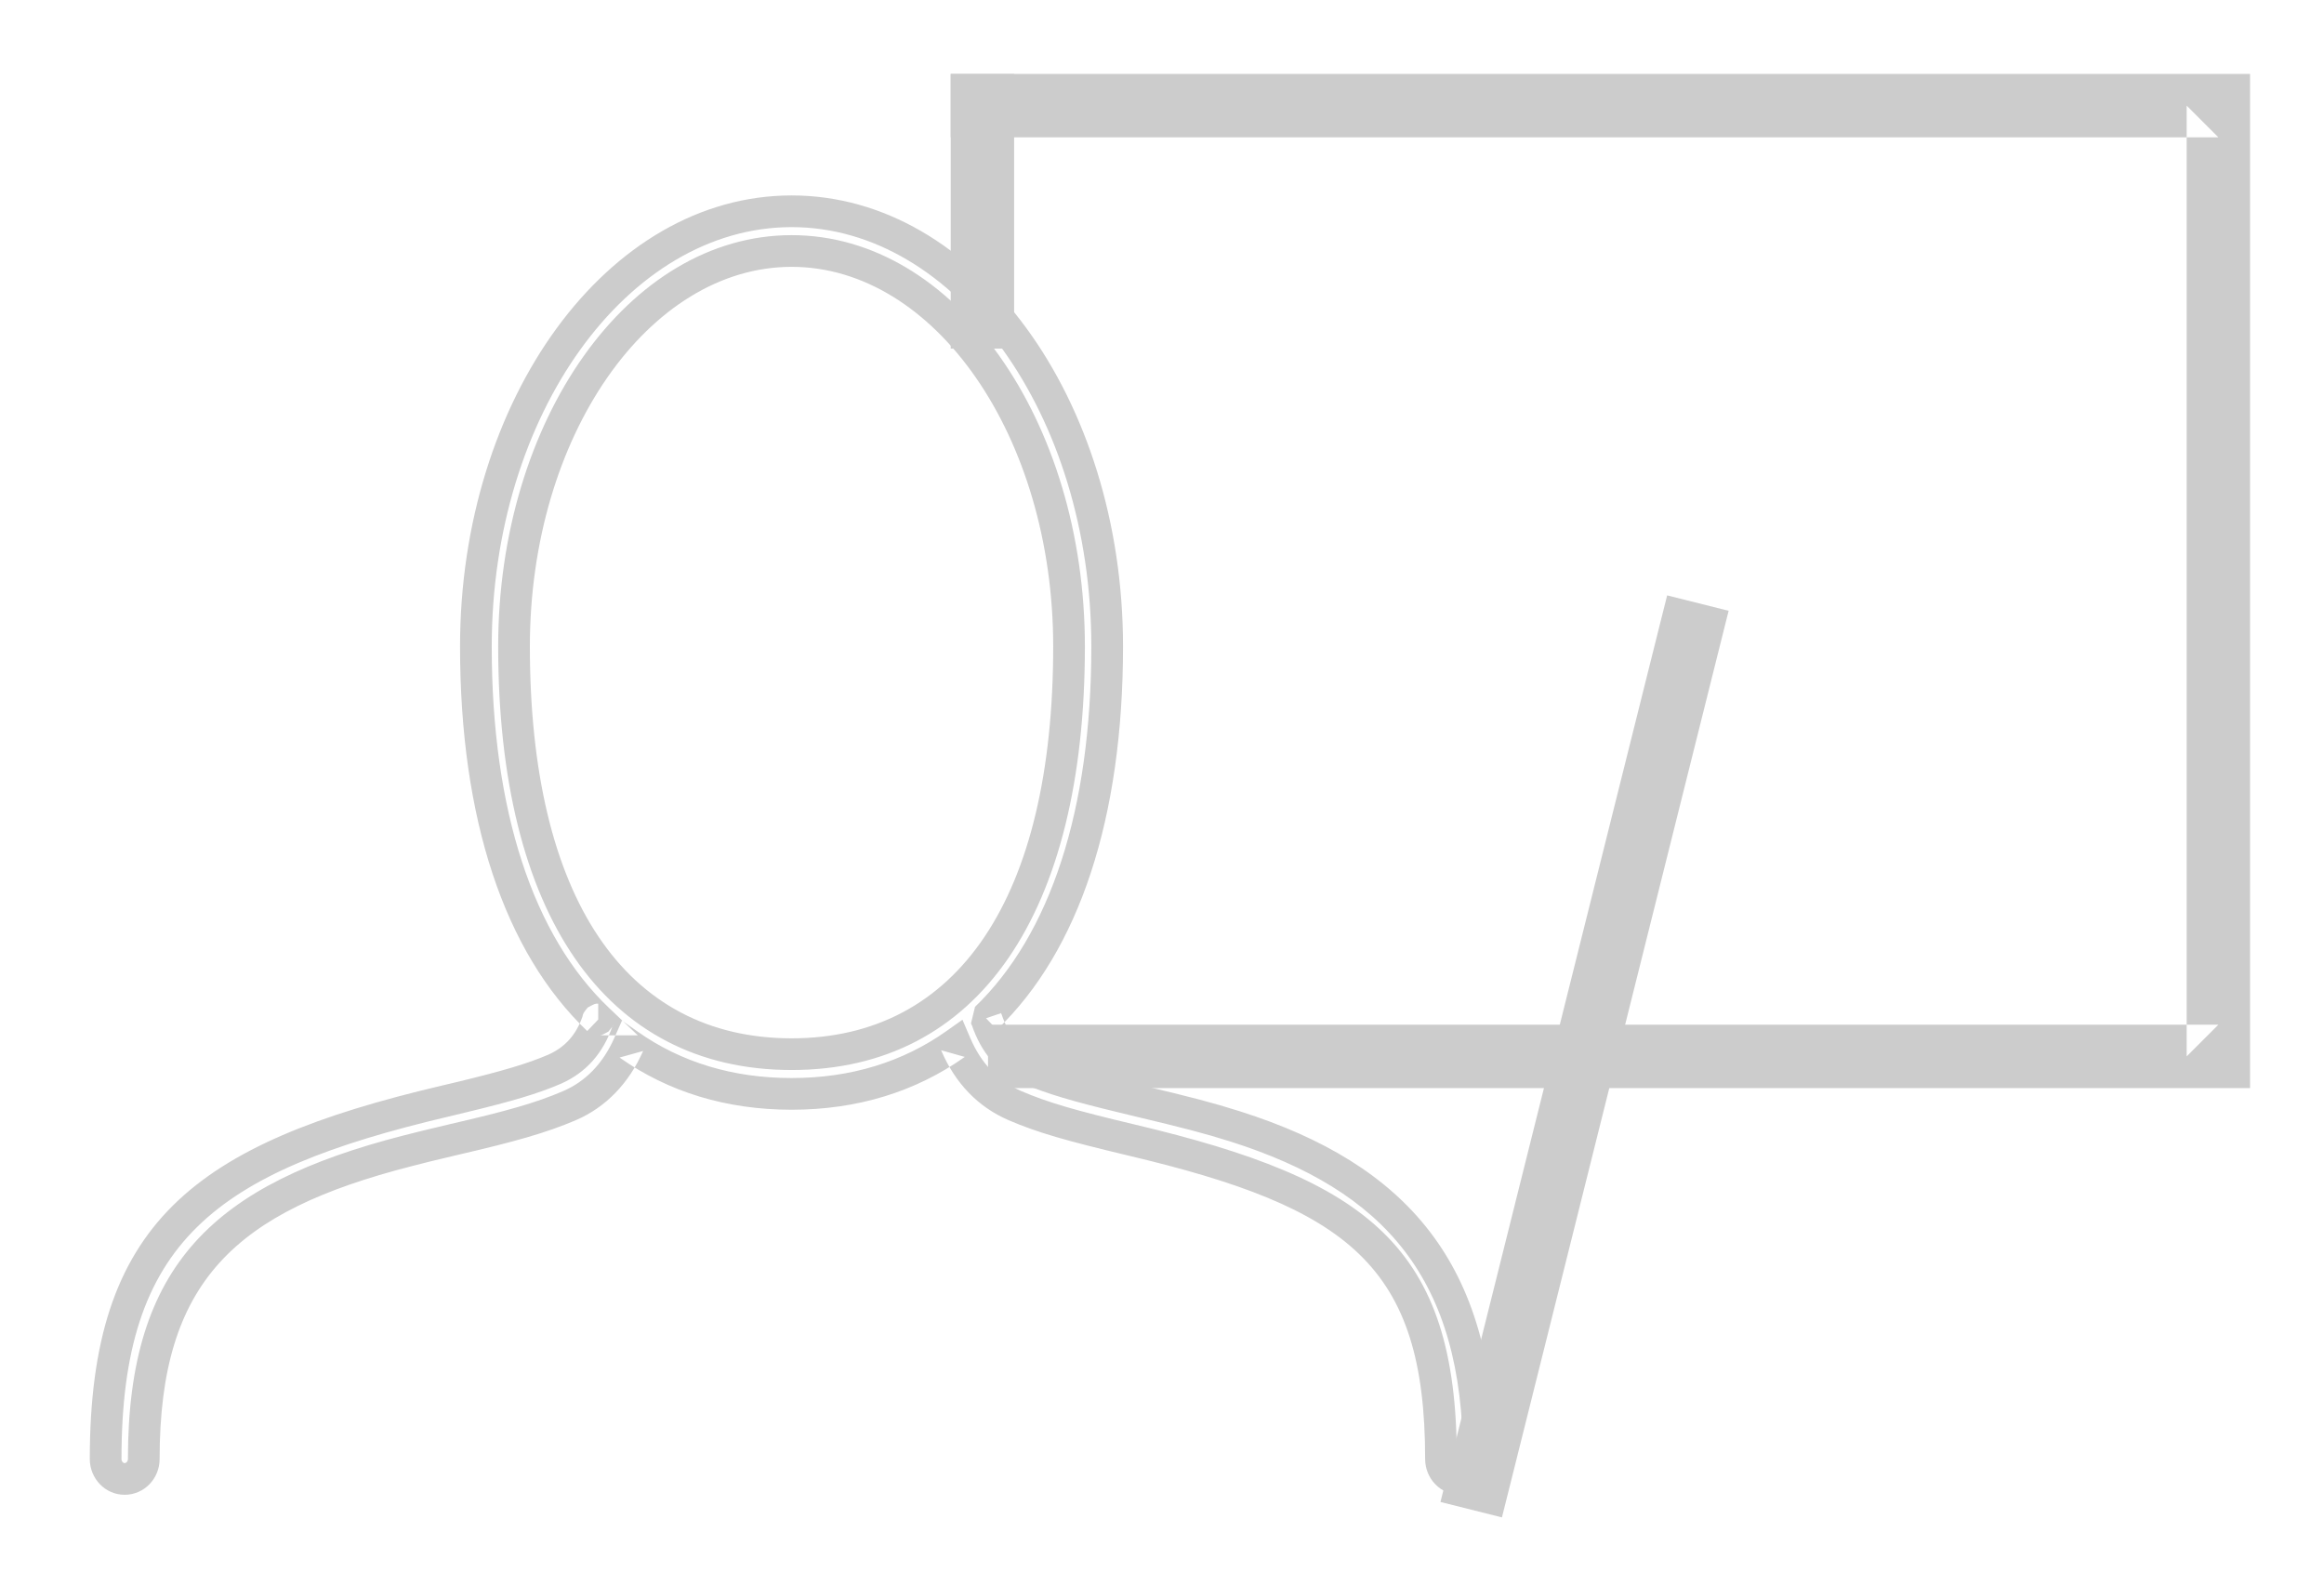 <?xml version="1.0" encoding="UTF-8" standalone="no"?>
<svg width="22px" height="15px" viewBox="0 0 22 15" version="1.1" xmlns="http://www.w3.org/2000/svg" xmlns:xlink="http://www.w3.org/1999/xlink">
    <g stroke="none" stroke-width="1" fill="#cccccc" fill-rule="evenodd">
		<path d="M5.016,6.12 C5.016,4.128 6.141,2.526 7.494,2.526 C8.846,2.526 9.97,4.128 9.97,6.12 C9.97,8.498 9.065,9.829 7.494,9.829 C5.922,9.829 5.016,8.498 5.016,6.12 L5.016,6.12 Z M4.716,6.12 C4.716,8.645 5.726,10.129 7.494,10.129 C9.261,10.129 10.27,8.645 10.27,6.12 C10.27,3.981 9.039,2.226 7.494,2.226 C5.948,2.226 4.716,3.981 4.716,6.12 L4.716,6.12 Z M13.821,14.15 C14.004,14.15 14.15,13.996 14.15,13.811 C14.15,11.957 13.311,11.02 11.741,10.521 C11.48,10.438 11.27,10.384 10.823,10.278 C10.74,10.258 10.74,10.258 10.658,10.239 C10.243,10.138 10.007,10.07 9.805,9.983 C9.651,9.916 9.547,9.796 9.483,9.606 C9.473,9.582 9.473,9.582 9.467,9.57 C9.466,9.57 9.466,9.57 9.466,9.57 C9.468,9.573 9.468,9.573 9.476,9.591 L9.334,9.639 L9.438,9.747 C10.216,9 10.631,7.742 10.631,6.12 C10.631,3.775 9.236,1.85 7.494,1.85 C5.751,1.85 4.355,3.775 4.355,6.12 C4.355,7.749 4.774,9.013 5.559,9.76 L5.663,9.651 L5.663,9.501 C5.633,9.5 5.633,9.5 5.563,9.538 C5.521,9.591 5.521,9.591 5.513,9.626 C5.454,9.794 5.35,9.913 5.192,9.983 C4.991,10.07 4.756,10.138 4.341,10.239 C4.259,10.258 4.259,10.258 4.176,10.278 C1.839,10.828 0.85,11.575 0.85,13.811 C0.85,13.997 0.996,14.15 1.18,14.15 C1.365,14.15 1.511,13.997 1.511,13.811 C1.511,12.126 2.228,11.468 3.89,11.041 C4.011,11.009 4.106,10.986 4.326,10.934 C4.875,10.807 5.17,10.724 5.451,10.604 C5.735,10.482 5.953,10.255 6.088,9.949 L5.865,10.011 C6.327,10.337 6.876,10.505 7.494,10.505 C8.115,10.505 8.668,10.335 9.133,10.005 L8.909,9.942 C9.042,10.254 9.257,10.478 9.548,10.604 C9.825,10.723 10.096,10.799 10.673,10.937 C12.765,11.431 13.491,11.978 13.491,13.811 C13.491,13.997 13.637,14.15 13.821,14.15 L13.821,14.15 Z M13.821,13.85 C13.806,13.85 13.791,13.834 13.791,13.811 C13.791,11.799 12.954,11.168 10.742,10.645 C10.183,10.512 9.922,10.438 9.667,10.328 C9.448,10.234 9.288,10.067 9.184,9.824 L9.111,9.653 L8.96,9.76 C8.546,10.053 8.054,10.205 7.494,10.205 C6.937,10.205 6.448,10.056 6.037,9.766 L5.888,9.661 L5.814,9.828 C5.708,10.067 5.544,10.237 5.332,10.328 C5.074,10.44 4.79,10.519 4.257,10.642 C4.035,10.695 3.938,10.718 3.815,10.75 C2.035,11.208 1.211,11.964 1.211,13.811 C1.211,13.834 1.196,13.85 1.18,13.85 C1.165,13.85 1.15,13.834 1.15,13.811 C1.15,11.755 2.027,11.092 4.245,10.57 C4.329,10.55 4.329,10.55 4.411,10.53 C4.843,10.426 5.09,10.354 5.312,10.258 C5.55,10.152 5.712,9.968 5.802,9.703 C5.801,9.714 5.801,9.714 5.76,9.765 C5.692,9.802 5.692,9.802 5.663,9.801 L6.038,9.801 L5.766,9.542 C5.048,8.859 4.655,7.674 4.655,6.12 C4.655,3.924 5.941,2.15 7.494,2.15 C9.045,2.15 10.331,3.923 10.331,6.12 C10.331,7.667 9.942,8.847 9.23,9.531 L9.192,9.687 C9.202,9.713 9.202,9.713 9.208,9.722 C9.208,9.723 9.208,9.723 9.208,9.723 C9.205,9.718 9.205,9.718 9.197,9.696 C9.289,9.97 9.451,10.156 9.686,10.258 C9.909,10.354 10.156,10.426 10.588,10.53 C10.67,10.55 10.67,10.55 10.753,10.57 C11.194,10.675 11.398,10.727 11.651,10.807 C13.105,11.27 13.85,12.101 13.85,13.811 C13.85,13.834 13.835,13.85 13.821,13.85 L13.821,13.85 Z"></path>
		<path d="M9,1.3 L21,1.3 L20.7,1 L20.7,10 L21,9.7 L9.353,9.7 L9.353,10.3 L21,10.3 L21.3,10.3 L21.3,10 L21.3,1 L21.3,0.7 L21,0.7 L9,0.7 L9,1.3 L9,1.3 Z"></path>
		<path d="M9,1 L9,3 L9,3.3 L9.6,3.3 L9.6,3 L9.6,1 L9.6,0.7 L9,0.7 L9,1 L9,1 Z"></path>
		<path d="M14.291,14.073 L16.291,6.073 L16.364,5.782 L15.782,5.636 L15.709,5.927 L13.709,13.927 L13.636,14.218 L14.218,14.364 L14.291,14.073 L14.291,14.073 Z"></path>
    </g>
</svg>